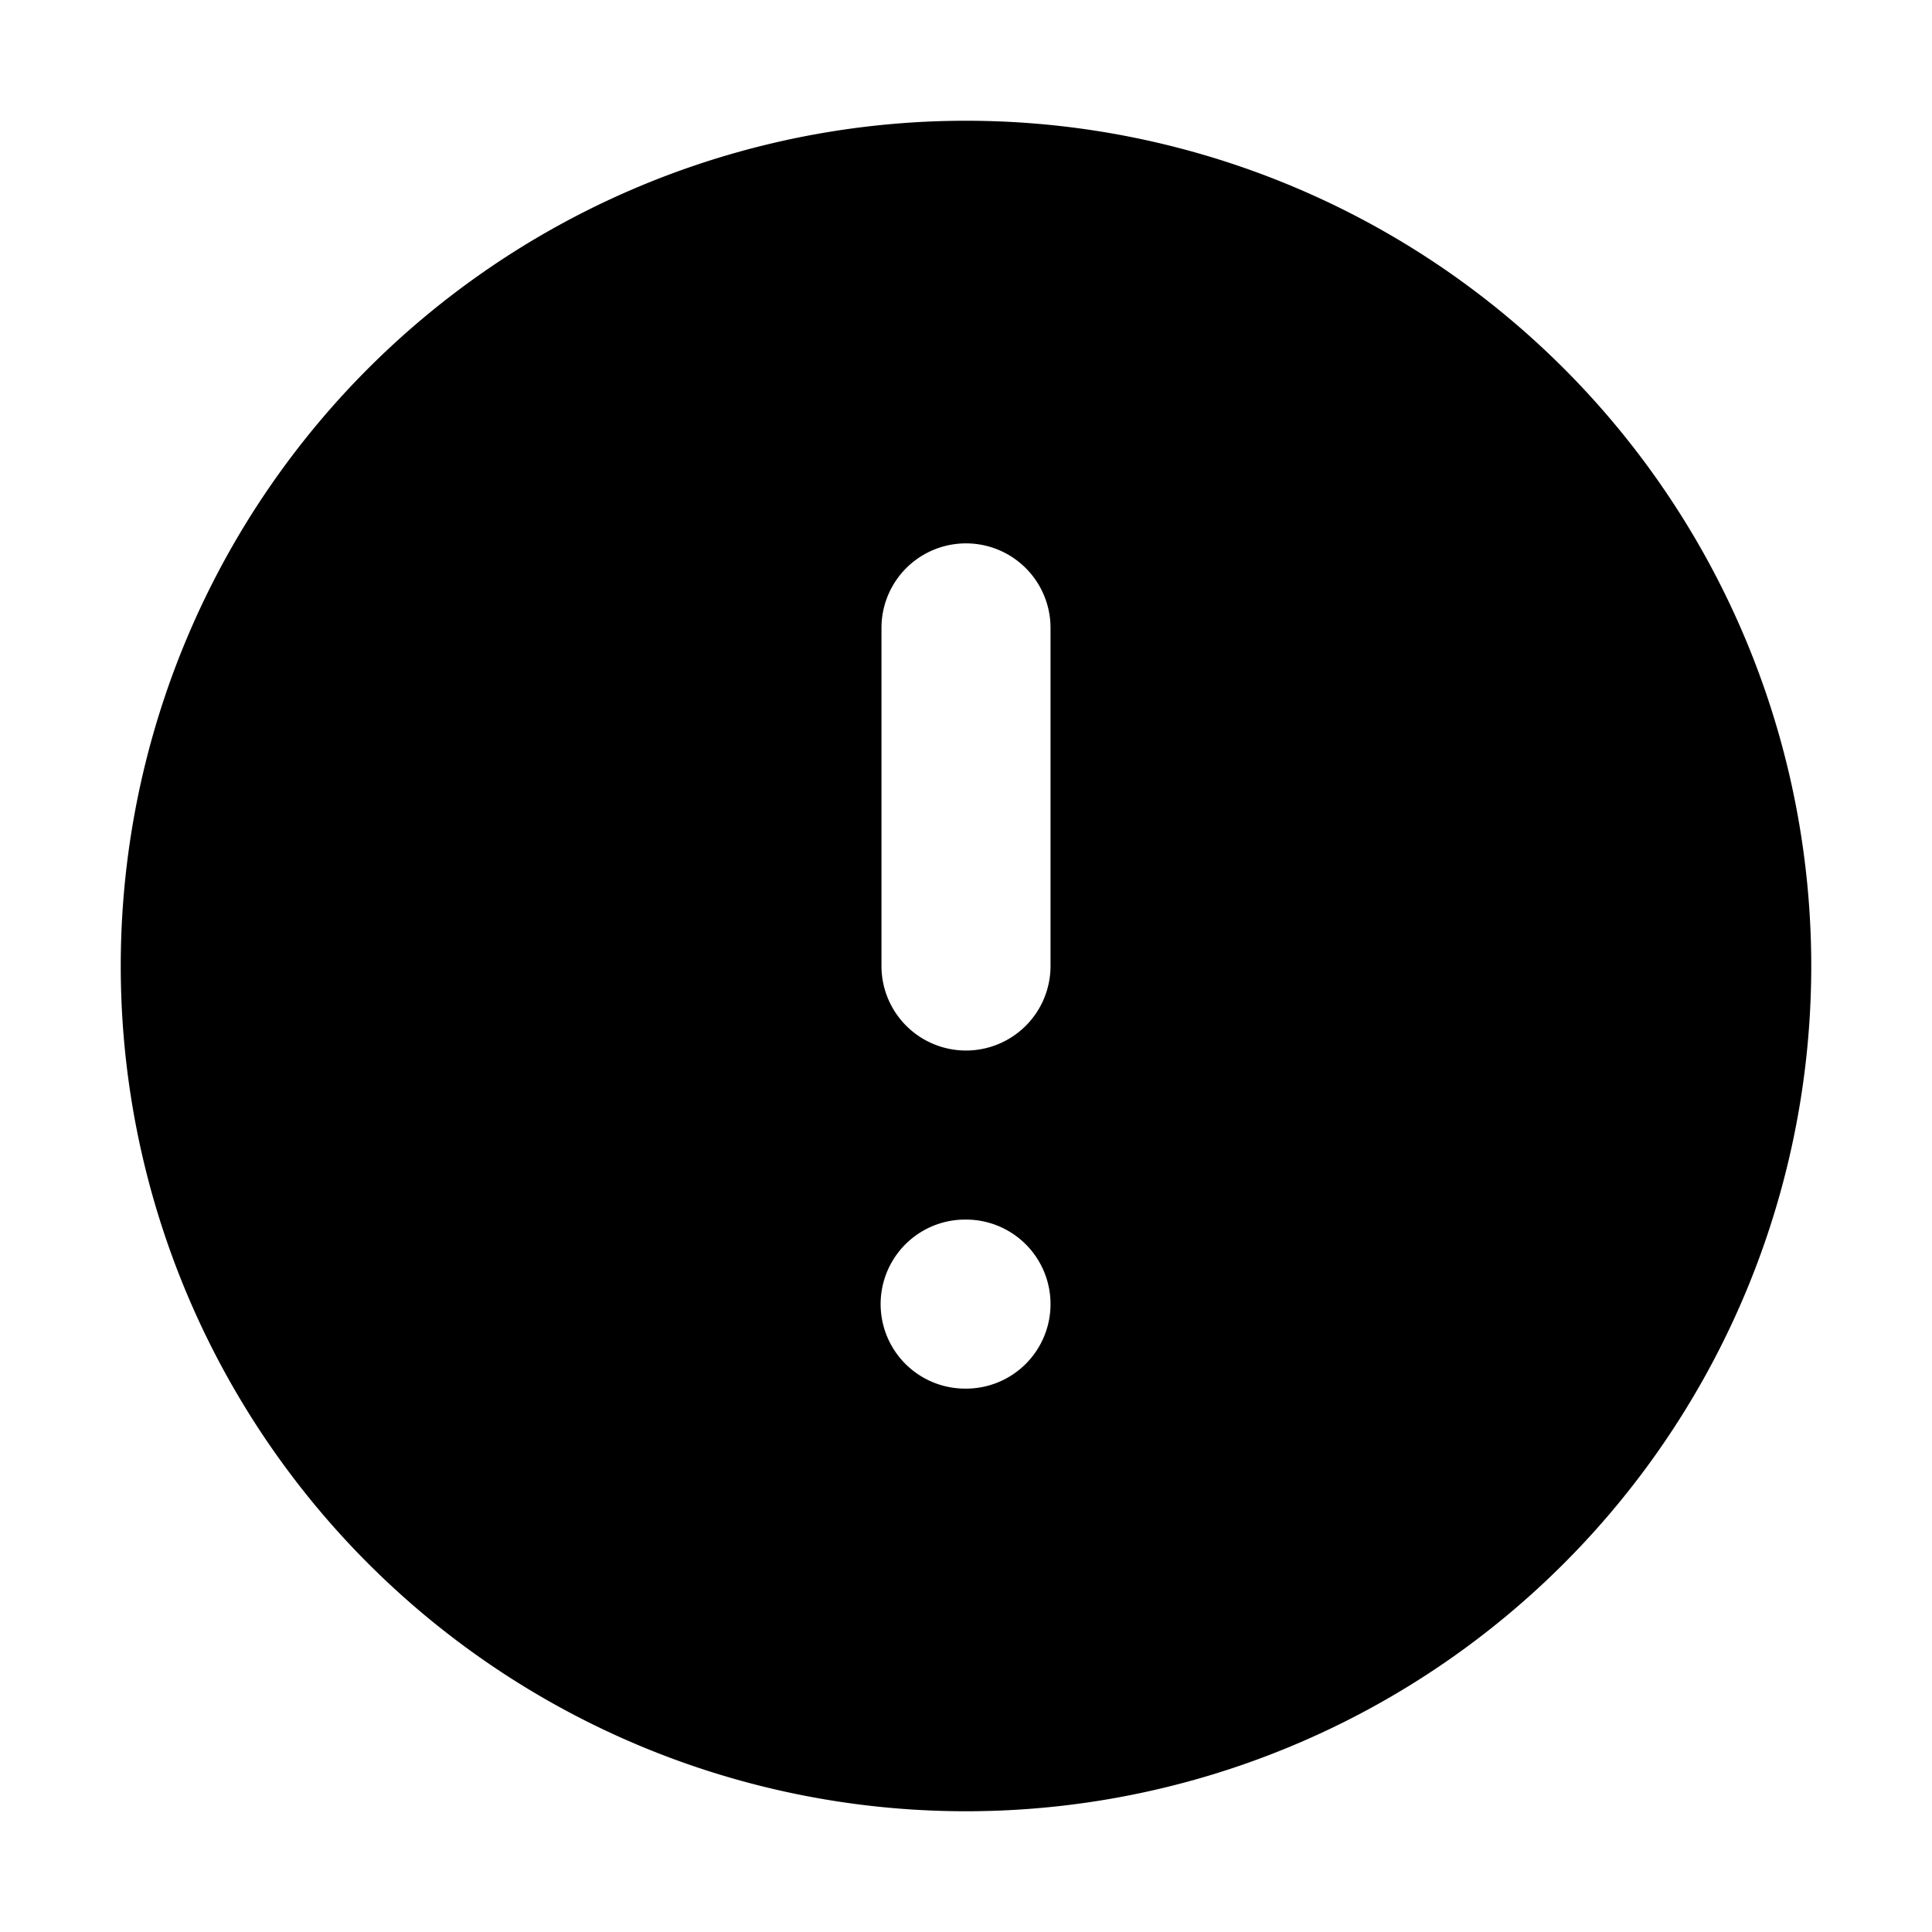 <!-- FILE GENERATED BY packages/components/design-tokens/build-scripts/generate-icons.js DO NOT CHANGE -->

<svg
    xmlns="http://www.w3.org/2000/svg"
    fill="none"
    data-token-name="IconWarningRound_16"
    viewBox="0 0 16 16"
    aria-hidden="true"
>
    <path
        fill="currentColor"
        fill-rule="evenodd"
        d="M1 8a7 7 0 1 1 14 0A7 7 0 0 1 1 8Zm7.7 2.8a.7.7 0 0 1-.7.7h-.007a.7.7 0 1 1 0-1.4H8a.7.7 0 0 1 .7.7ZM8 8.7a.7.7 0 0 1-.7-.7V5.2a.7.7 0 1 1 1.4 0V8a.7.7 0 0 1-.7.7Z"
        clip-rule="evenodd"
    />
</svg>
